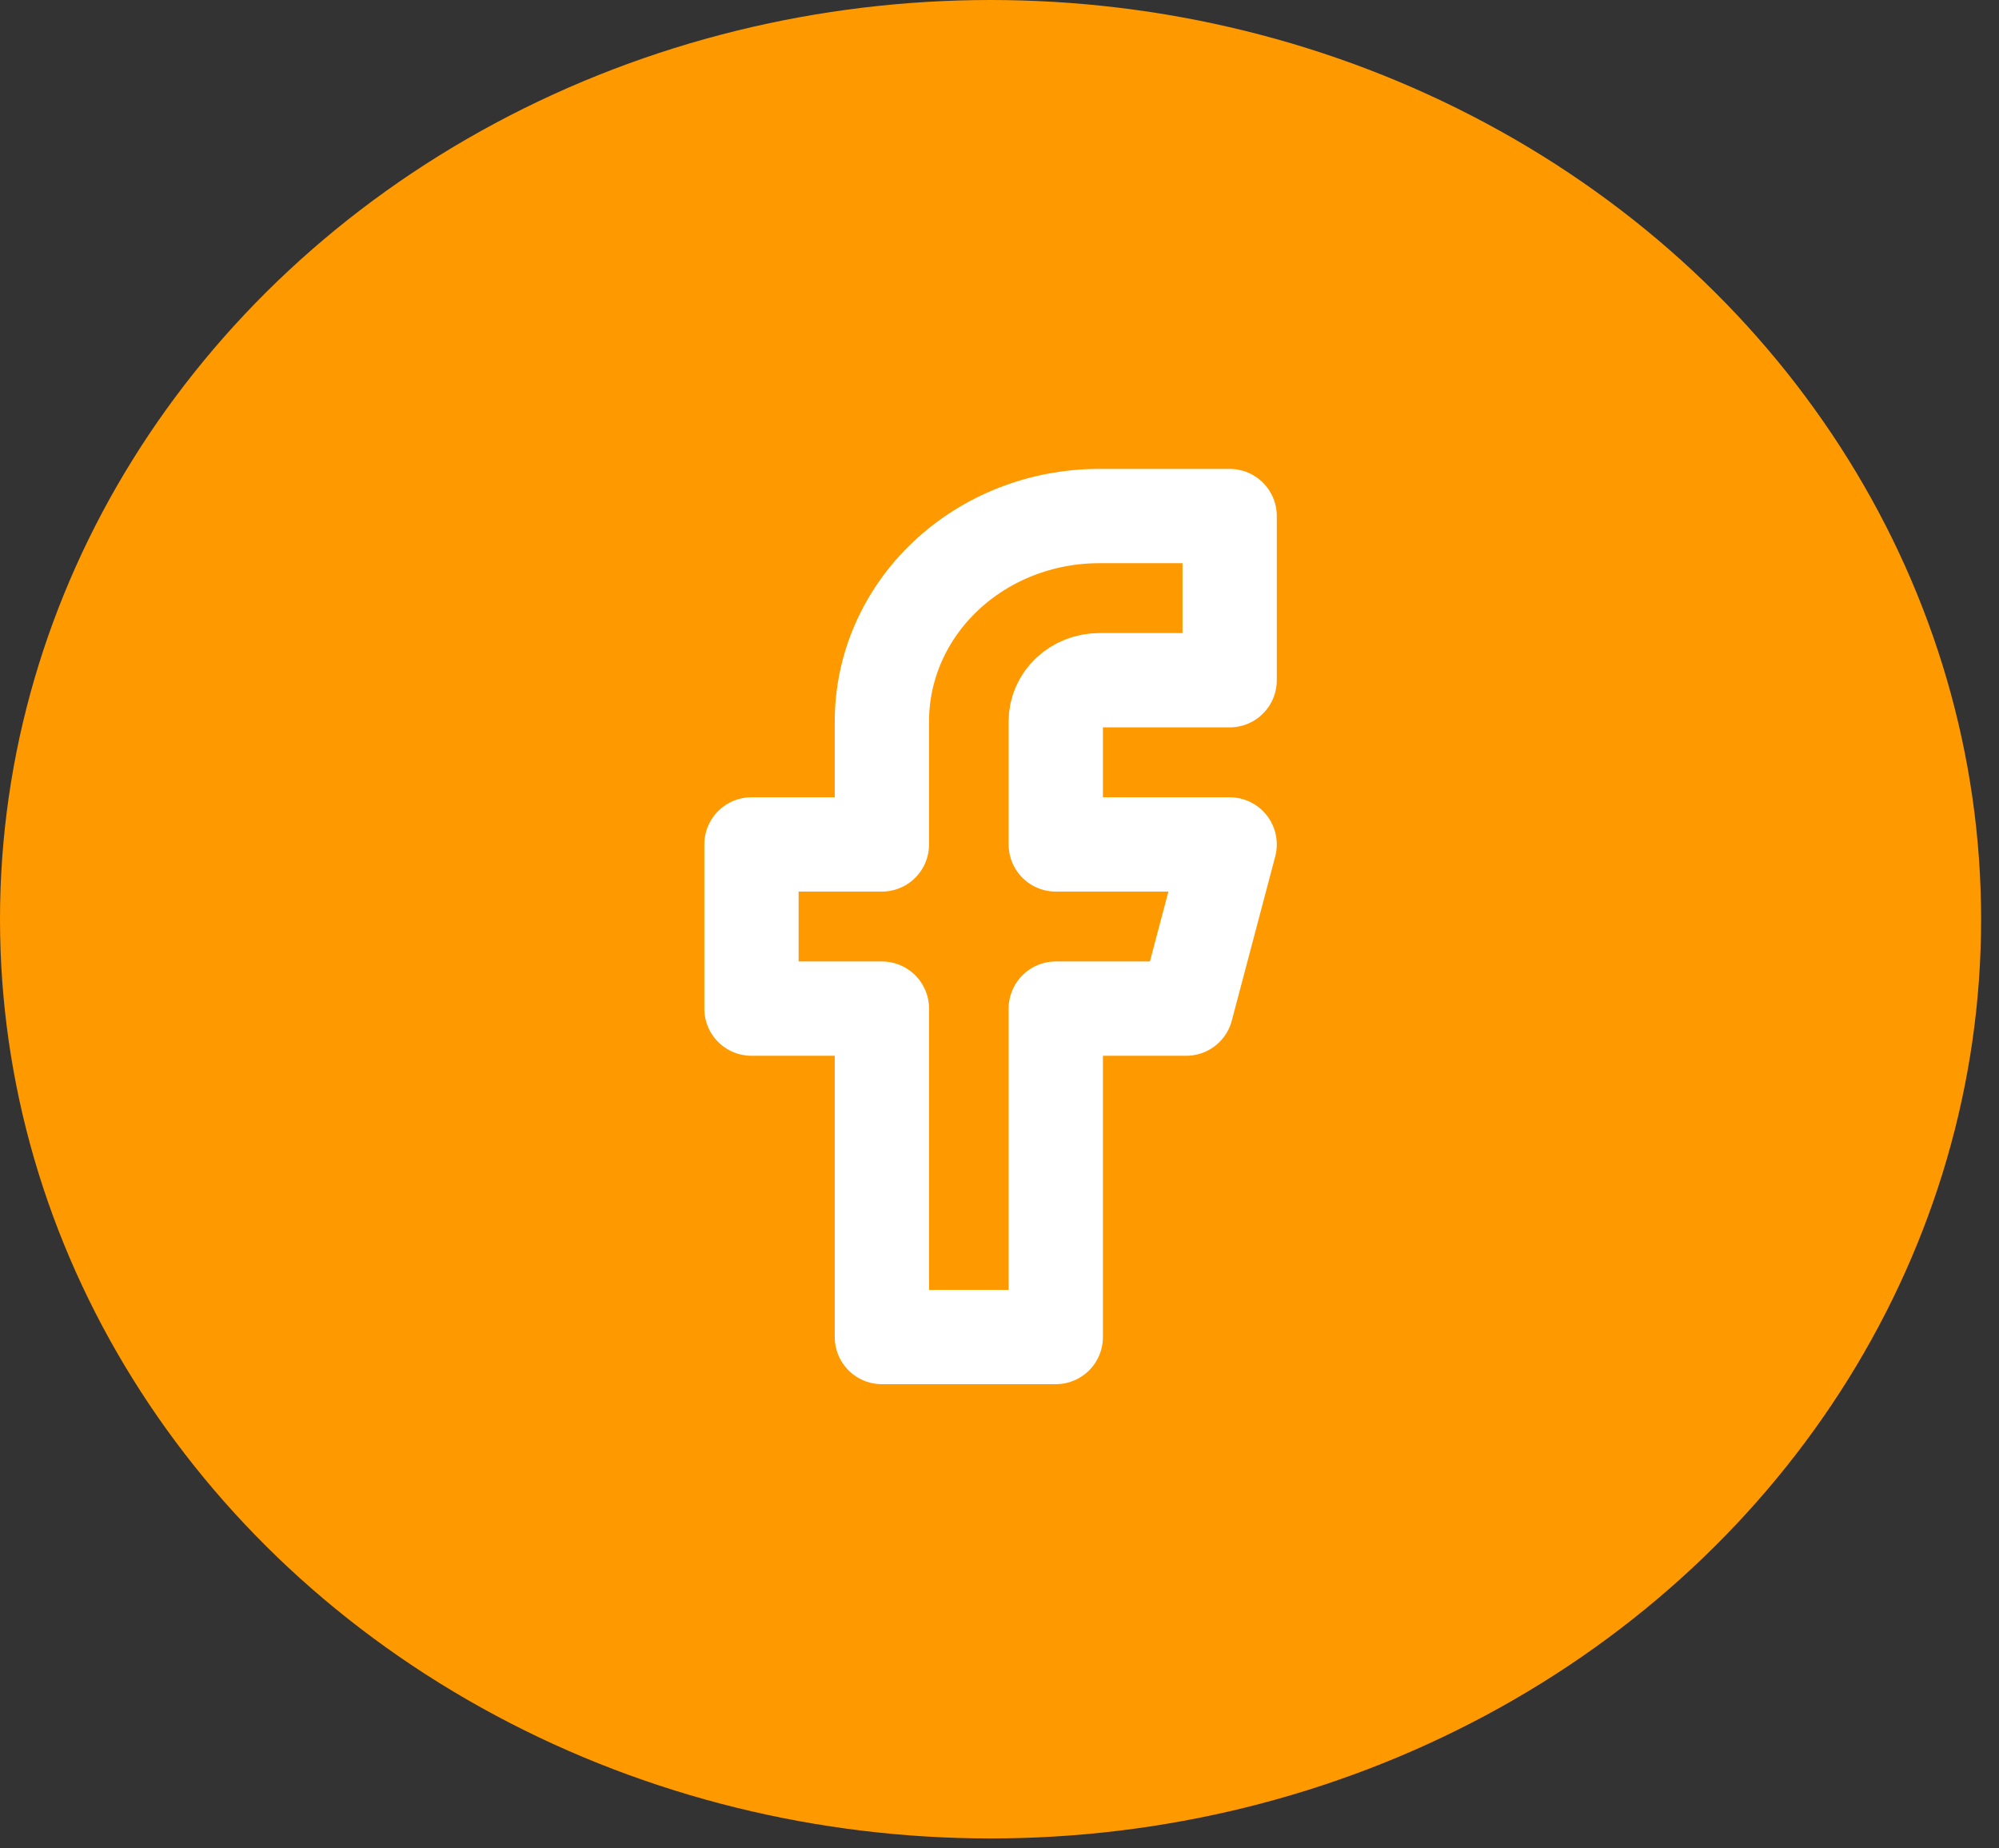 <svg width="53" height="49" viewBox="0 0 53 49" fill="none" xmlns="http://www.w3.org/2000/svg">
<rect x="0" y="0" width="53" height="49" fill="#333333" stroke="none"/>
<g id="Group 39">
<ellipse id="Ellipse 7" cx="26.263" cy="24.37" rx="26.263" ry="24.37" fill="#FF9900"/>
<g id="&#240;&#159;&#166;&#134; icon &#34;facebook&#34;">
<path id="Vector" d="M32.602 13.681H29.145C27.616 13.681 26.15 14.254 25.07 15.275C23.989 16.295 23.382 17.679 23.382 19.122V22.387H19.924V26.74H23.382V35.447H27.992V26.74H31.45L32.602 22.387H27.992V19.122C27.992 18.834 28.113 18.557 28.33 18.353C28.546 18.149 28.839 18.034 29.145 18.034H32.602V13.681Z" stroke="white" stroke-width="2.5" stroke-linecap="round" stroke-linejoin="round"/>
</g>
</g>
</svg>
